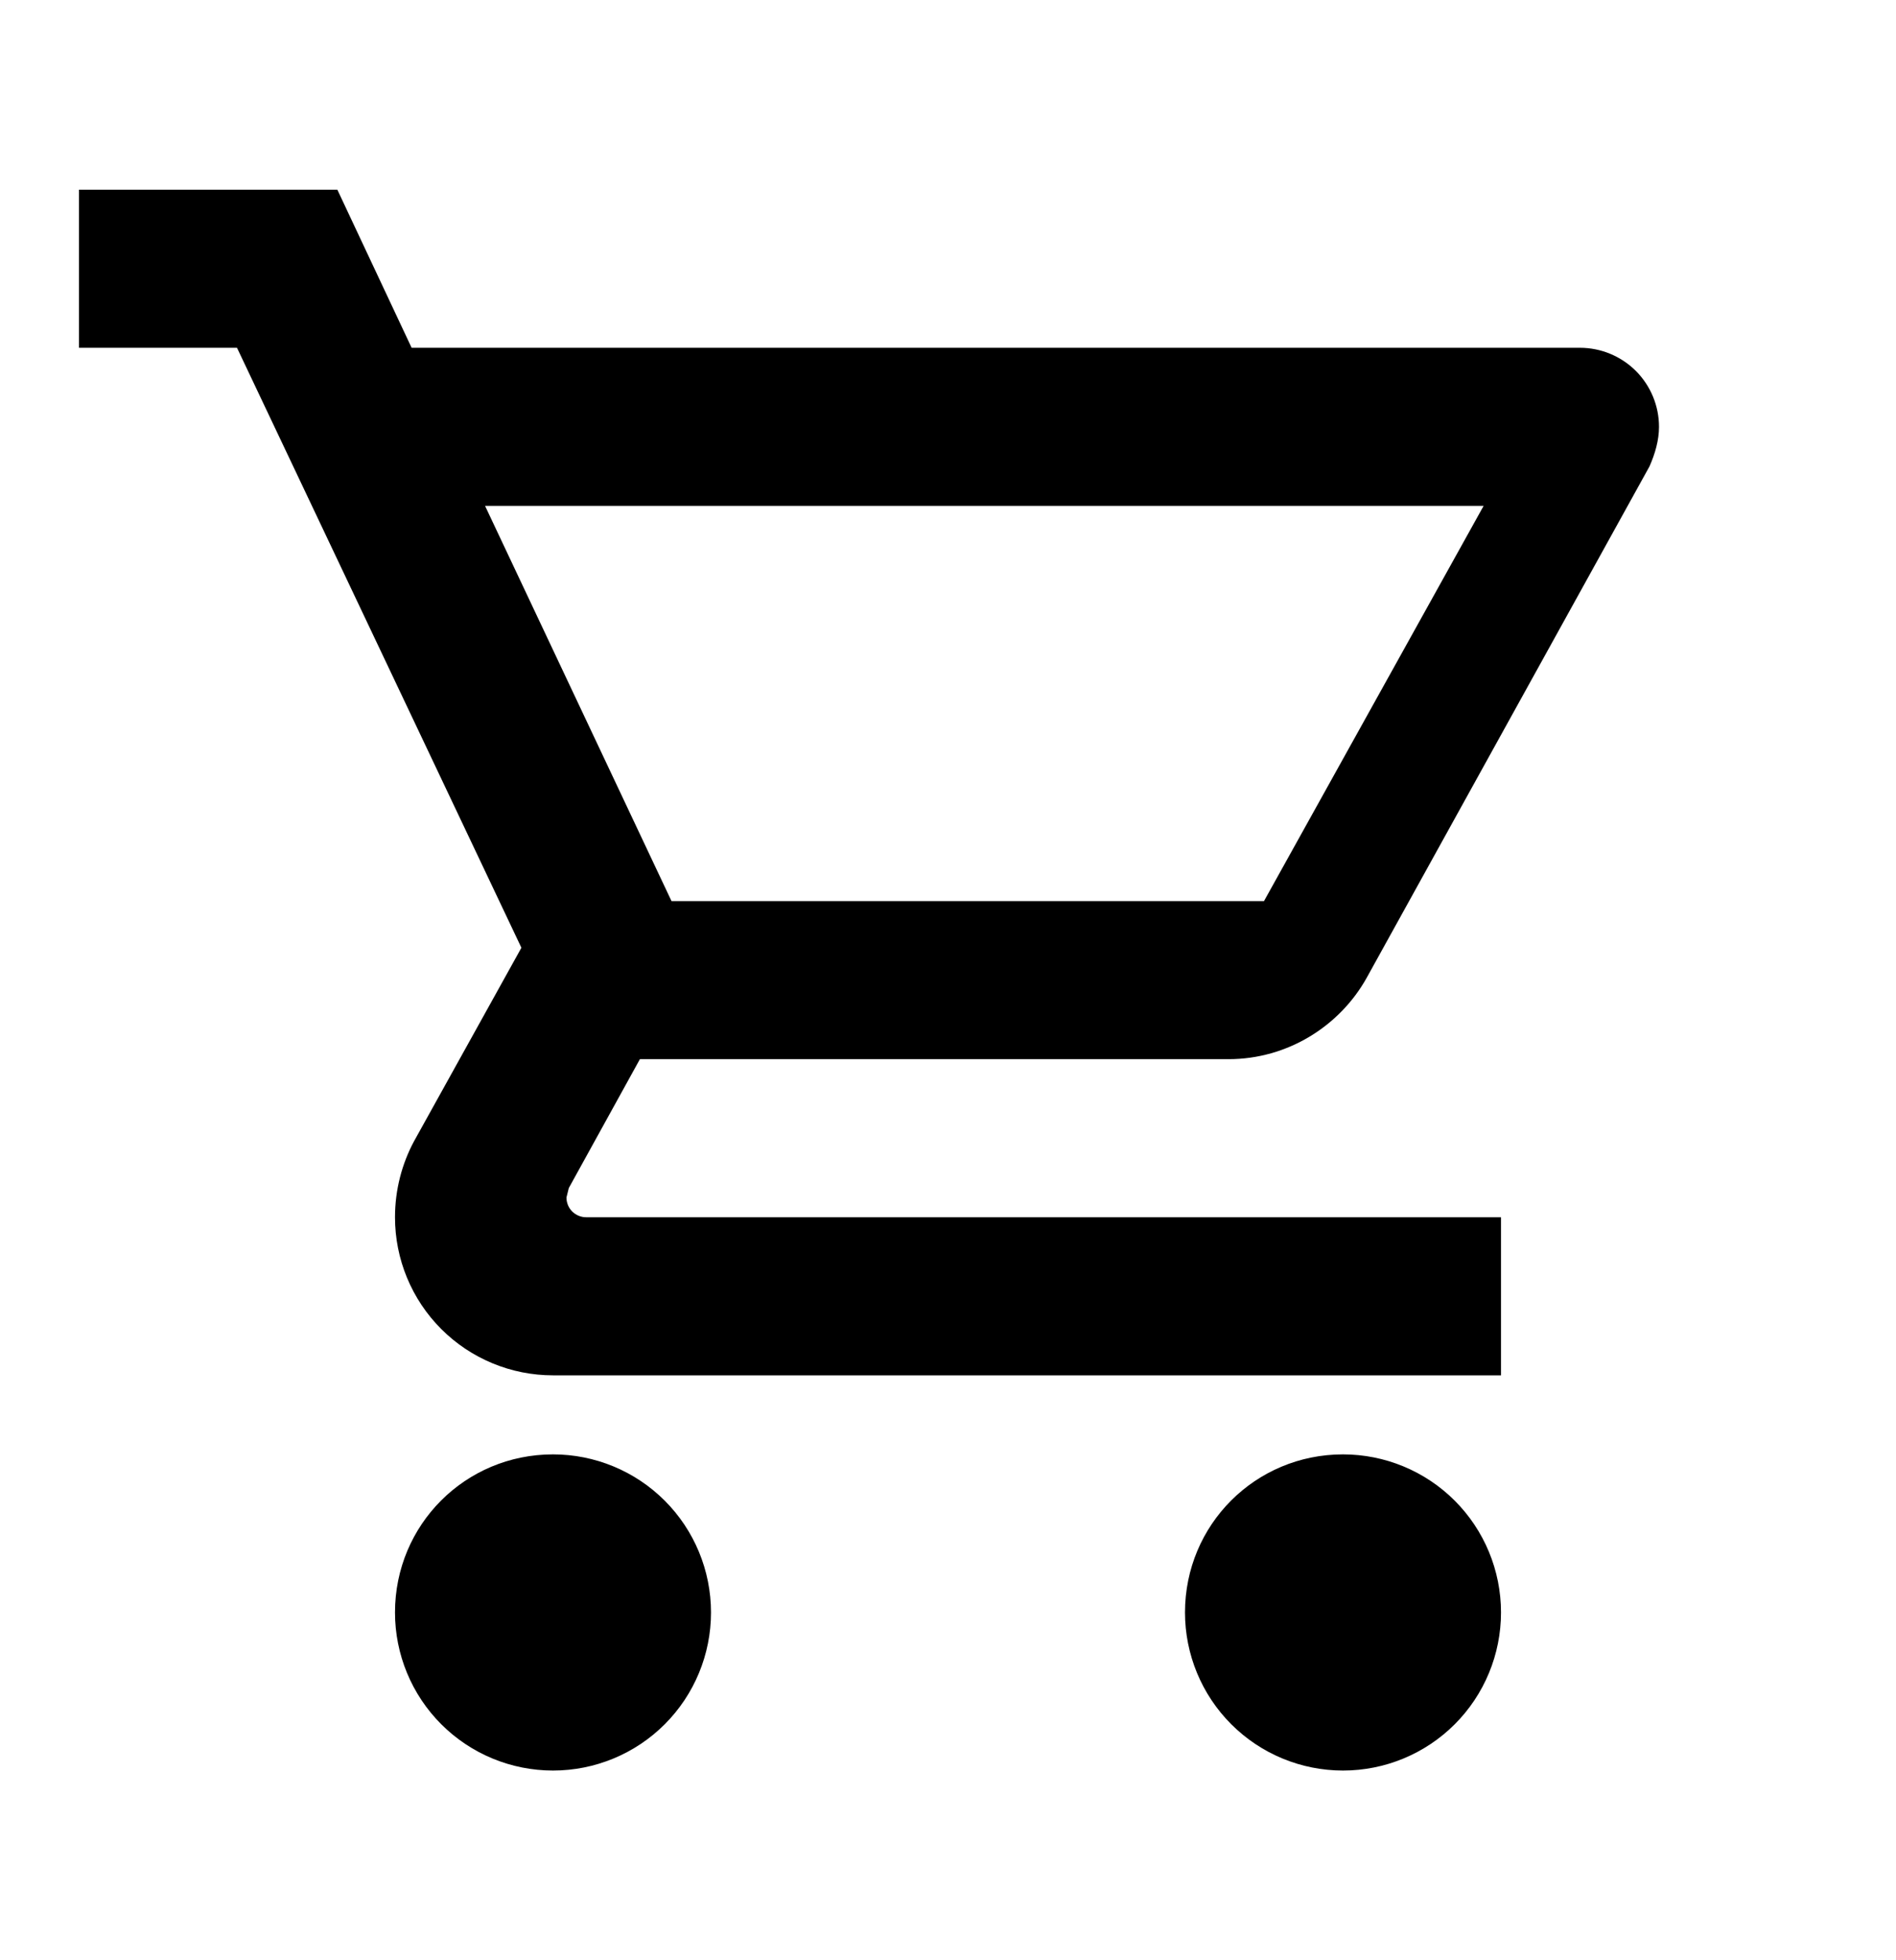 <svg width="30" height="31" viewBox="0 0 30 31" fill="none" xmlns="http://www.w3.org/2000/svg">
<path d="M21.25 23C21.913 23 22.549 23.263 23.018 23.732C23.487 24.201 23.75 24.837 23.75 25.5C23.75 26.163 23.487 26.799 23.018 27.268C22.549 27.737 21.913 28 21.25 28C20.587 28 19.951 27.737 19.482 27.268C19.013 26.799 18.75 26.163 18.75 25.5C18.75 24.113 19.863 23 21.25 23ZM1.25 3H5.338L6.513 5.5H25C25.331 5.5 25.649 5.632 25.884 5.866C26.118 6.101 26.25 6.418 26.25 6.75C26.25 6.963 26.188 7.175 26.1 7.375L21.625 15.463C21.2 16.225 20.375 16.75 19.438 16.75H10.125L9 18.788L8.963 18.938C8.963 19.02 8.995 19.1 9.054 19.159C9.113 19.217 9.192 19.25 9.275 19.25H23.75V21.75H8.75C8.087 21.75 7.451 21.487 6.982 21.018C6.513 20.549 6.25 19.913 6.25 19.25C6.25 18.812 6.362 18.4 6.55 18.05L8.25 14.988L3.75 5.5H1.25V3ZM8.75 23C9.413 23 10.049 23.263 10.518 23.732C10.987 24.201 11.25 24.837 11.25 25.5C11.25 26.163 10.987 26.799 10.518 27.268C10.049 27.737 9.413 28 8.75 28C8.087 28 7.451 27.737 6.982 27.268C6.513 26.799 6.25 26.163 6.25 25.5C6.25 24.113 7.362 23 8.75 23ZM20 14.25L23.475 8H7.675L10.625 14.25H20Z" fill="black"/>
</svg>
